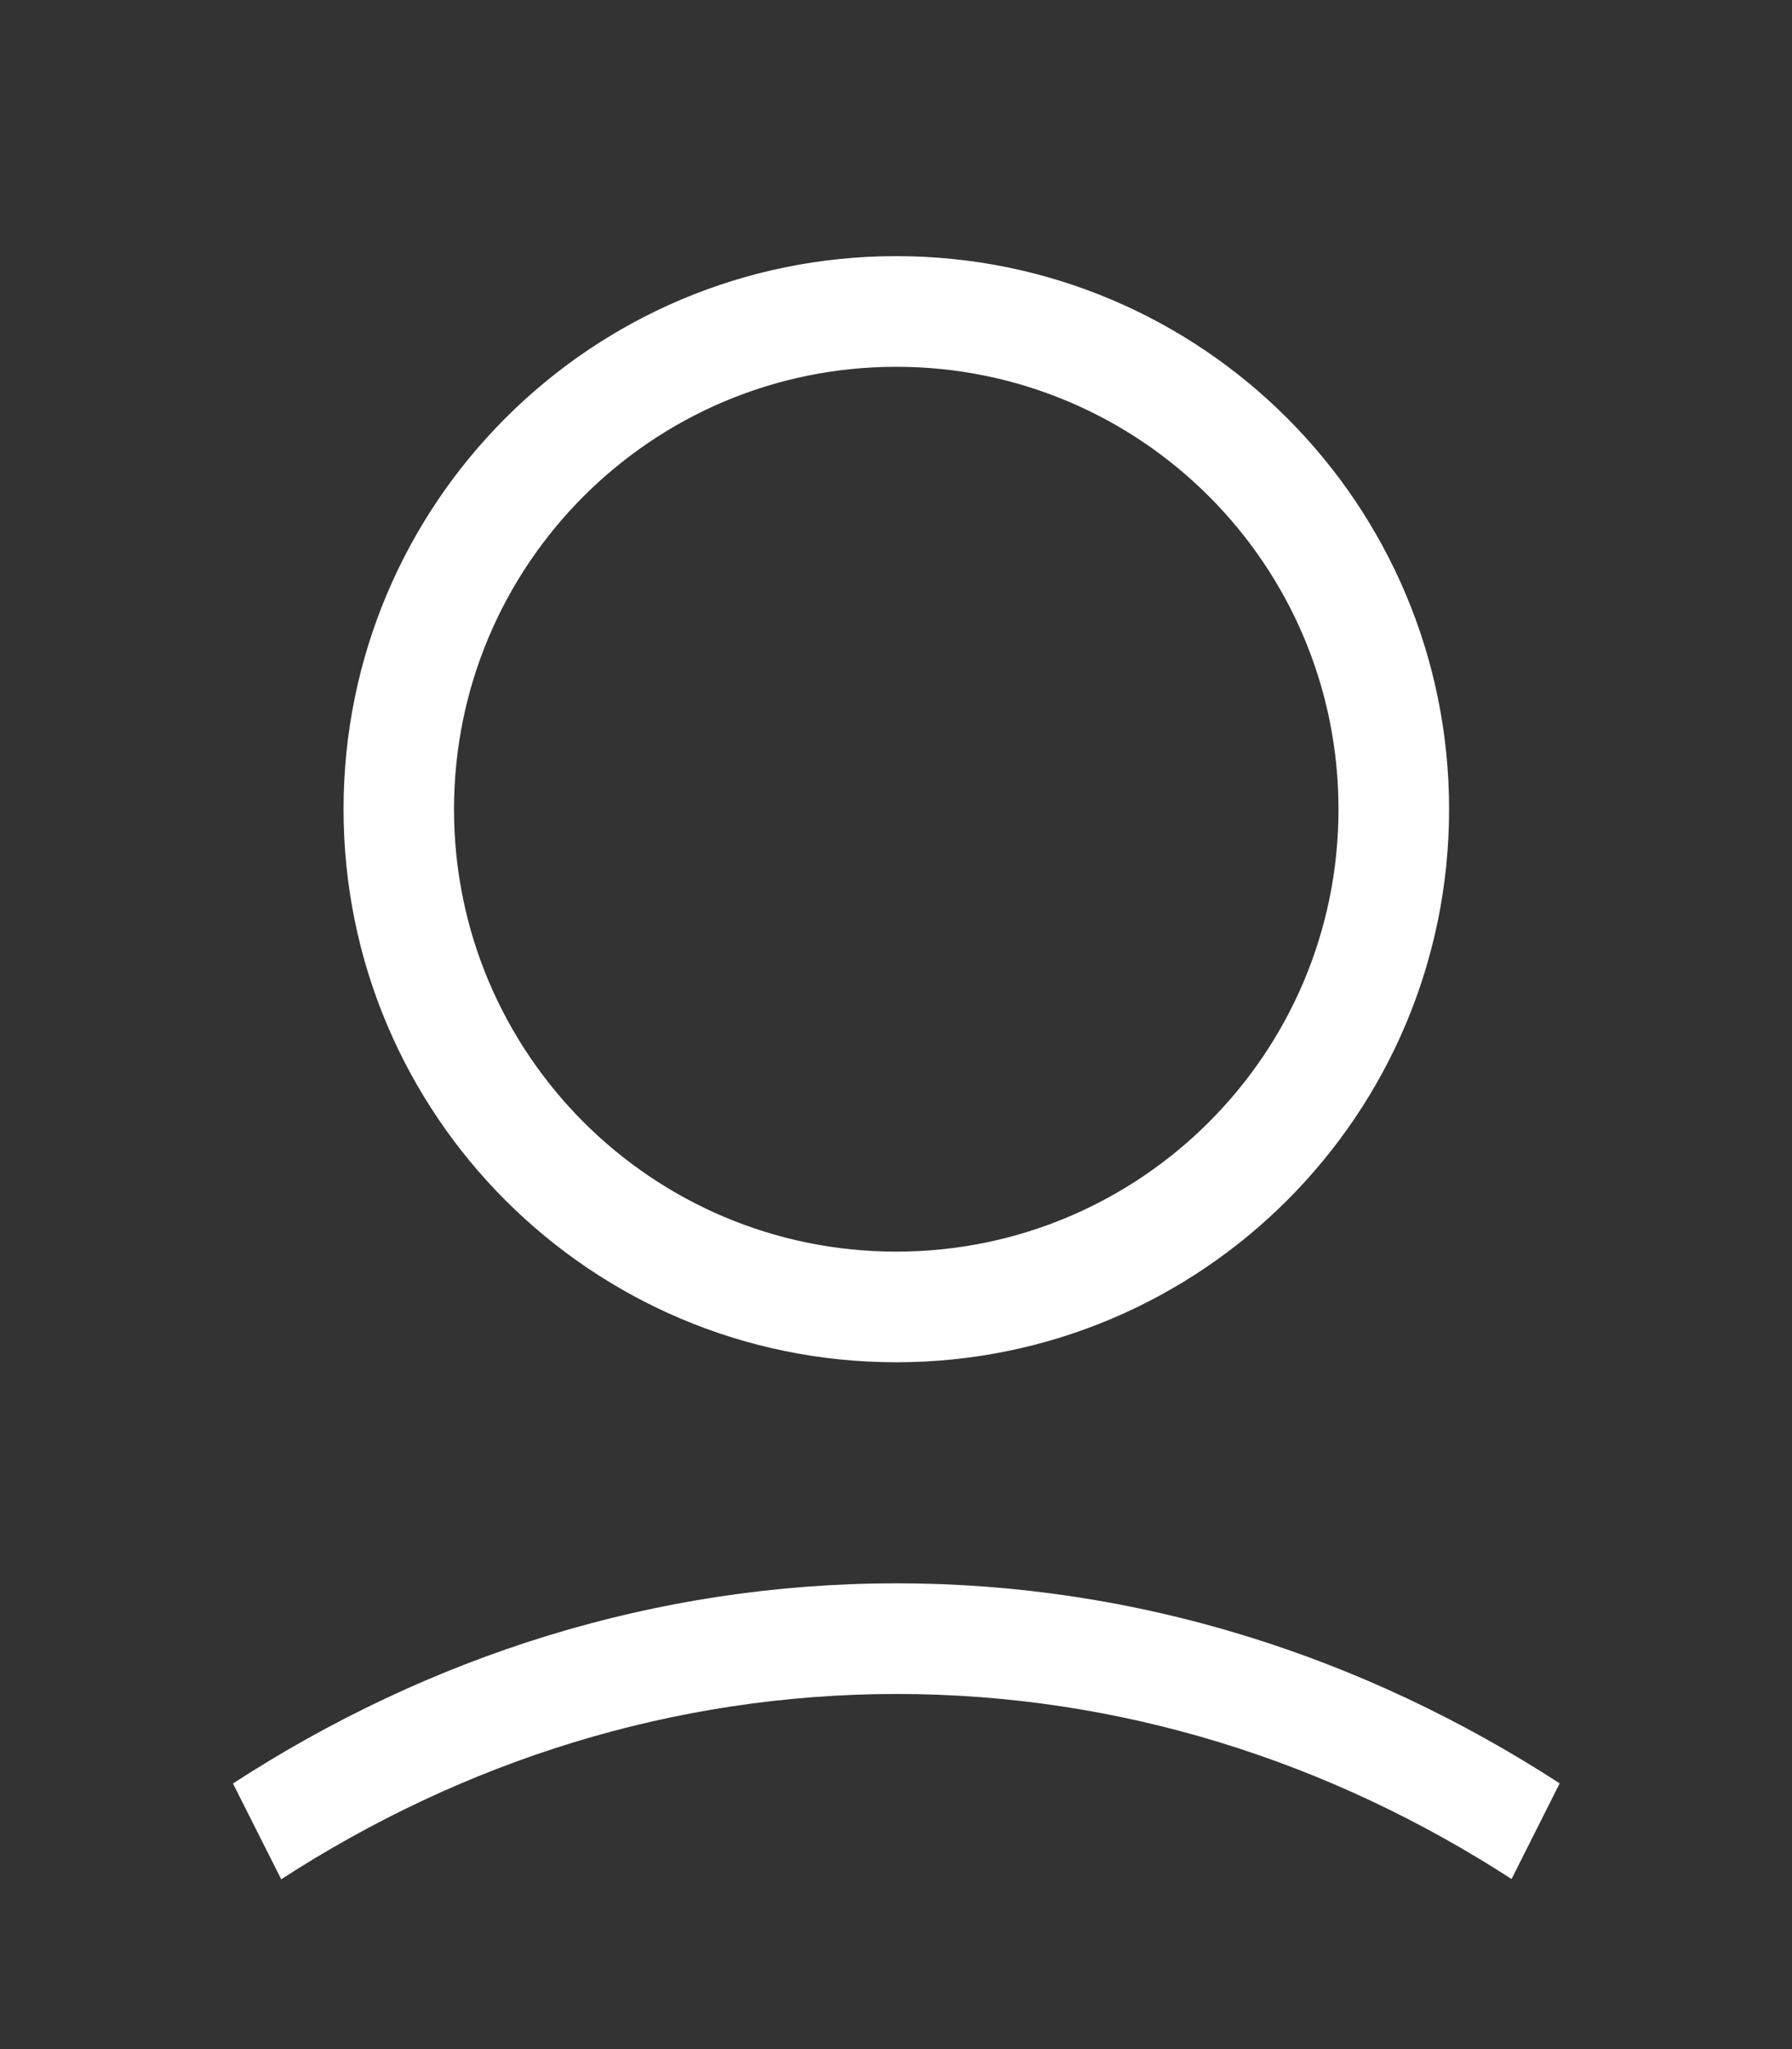 <svg width="14" height="16" viewBox="0 0 14 16" fill="none" xmlns="http://www.w3.org/2000/svg">
<rect x="0" y="0" width="14" height="16" fill="#333333" stroke="none"/>
<path d="M10.457 6.319C10.457 4.41 8.91 2.864 7.002 2.864C5.094 2.864 3.547 4.41 3.547 6.319C3.547 8.227 5.094 9.773 7.002 9.773V10.637C4.617 10.637 2.684 8.704 2.684 6.319C2.684 3.933 4.617 2 7.002 2C9.387 2 11.321 3.933 11.321 6.319C11.321 8.704 9.387 10.637 7.002 10.637V9.773C8.91 9.773 10.457 8.227 10.457 6.319Z" fill="white"/>
<path d="M7.004 12.363C8.887 12.363 10.654 12.933 12.185 13.925L11.809 14.672C10.389 13.753 8.75 13.227 7.004 13.227C5.257 13.228 3.617 13.754 2.197 14.674L1.82 13.926C3.351 12.932 5.119 12.363 7.004 12.363Z" fill="white"/>
</svg>
